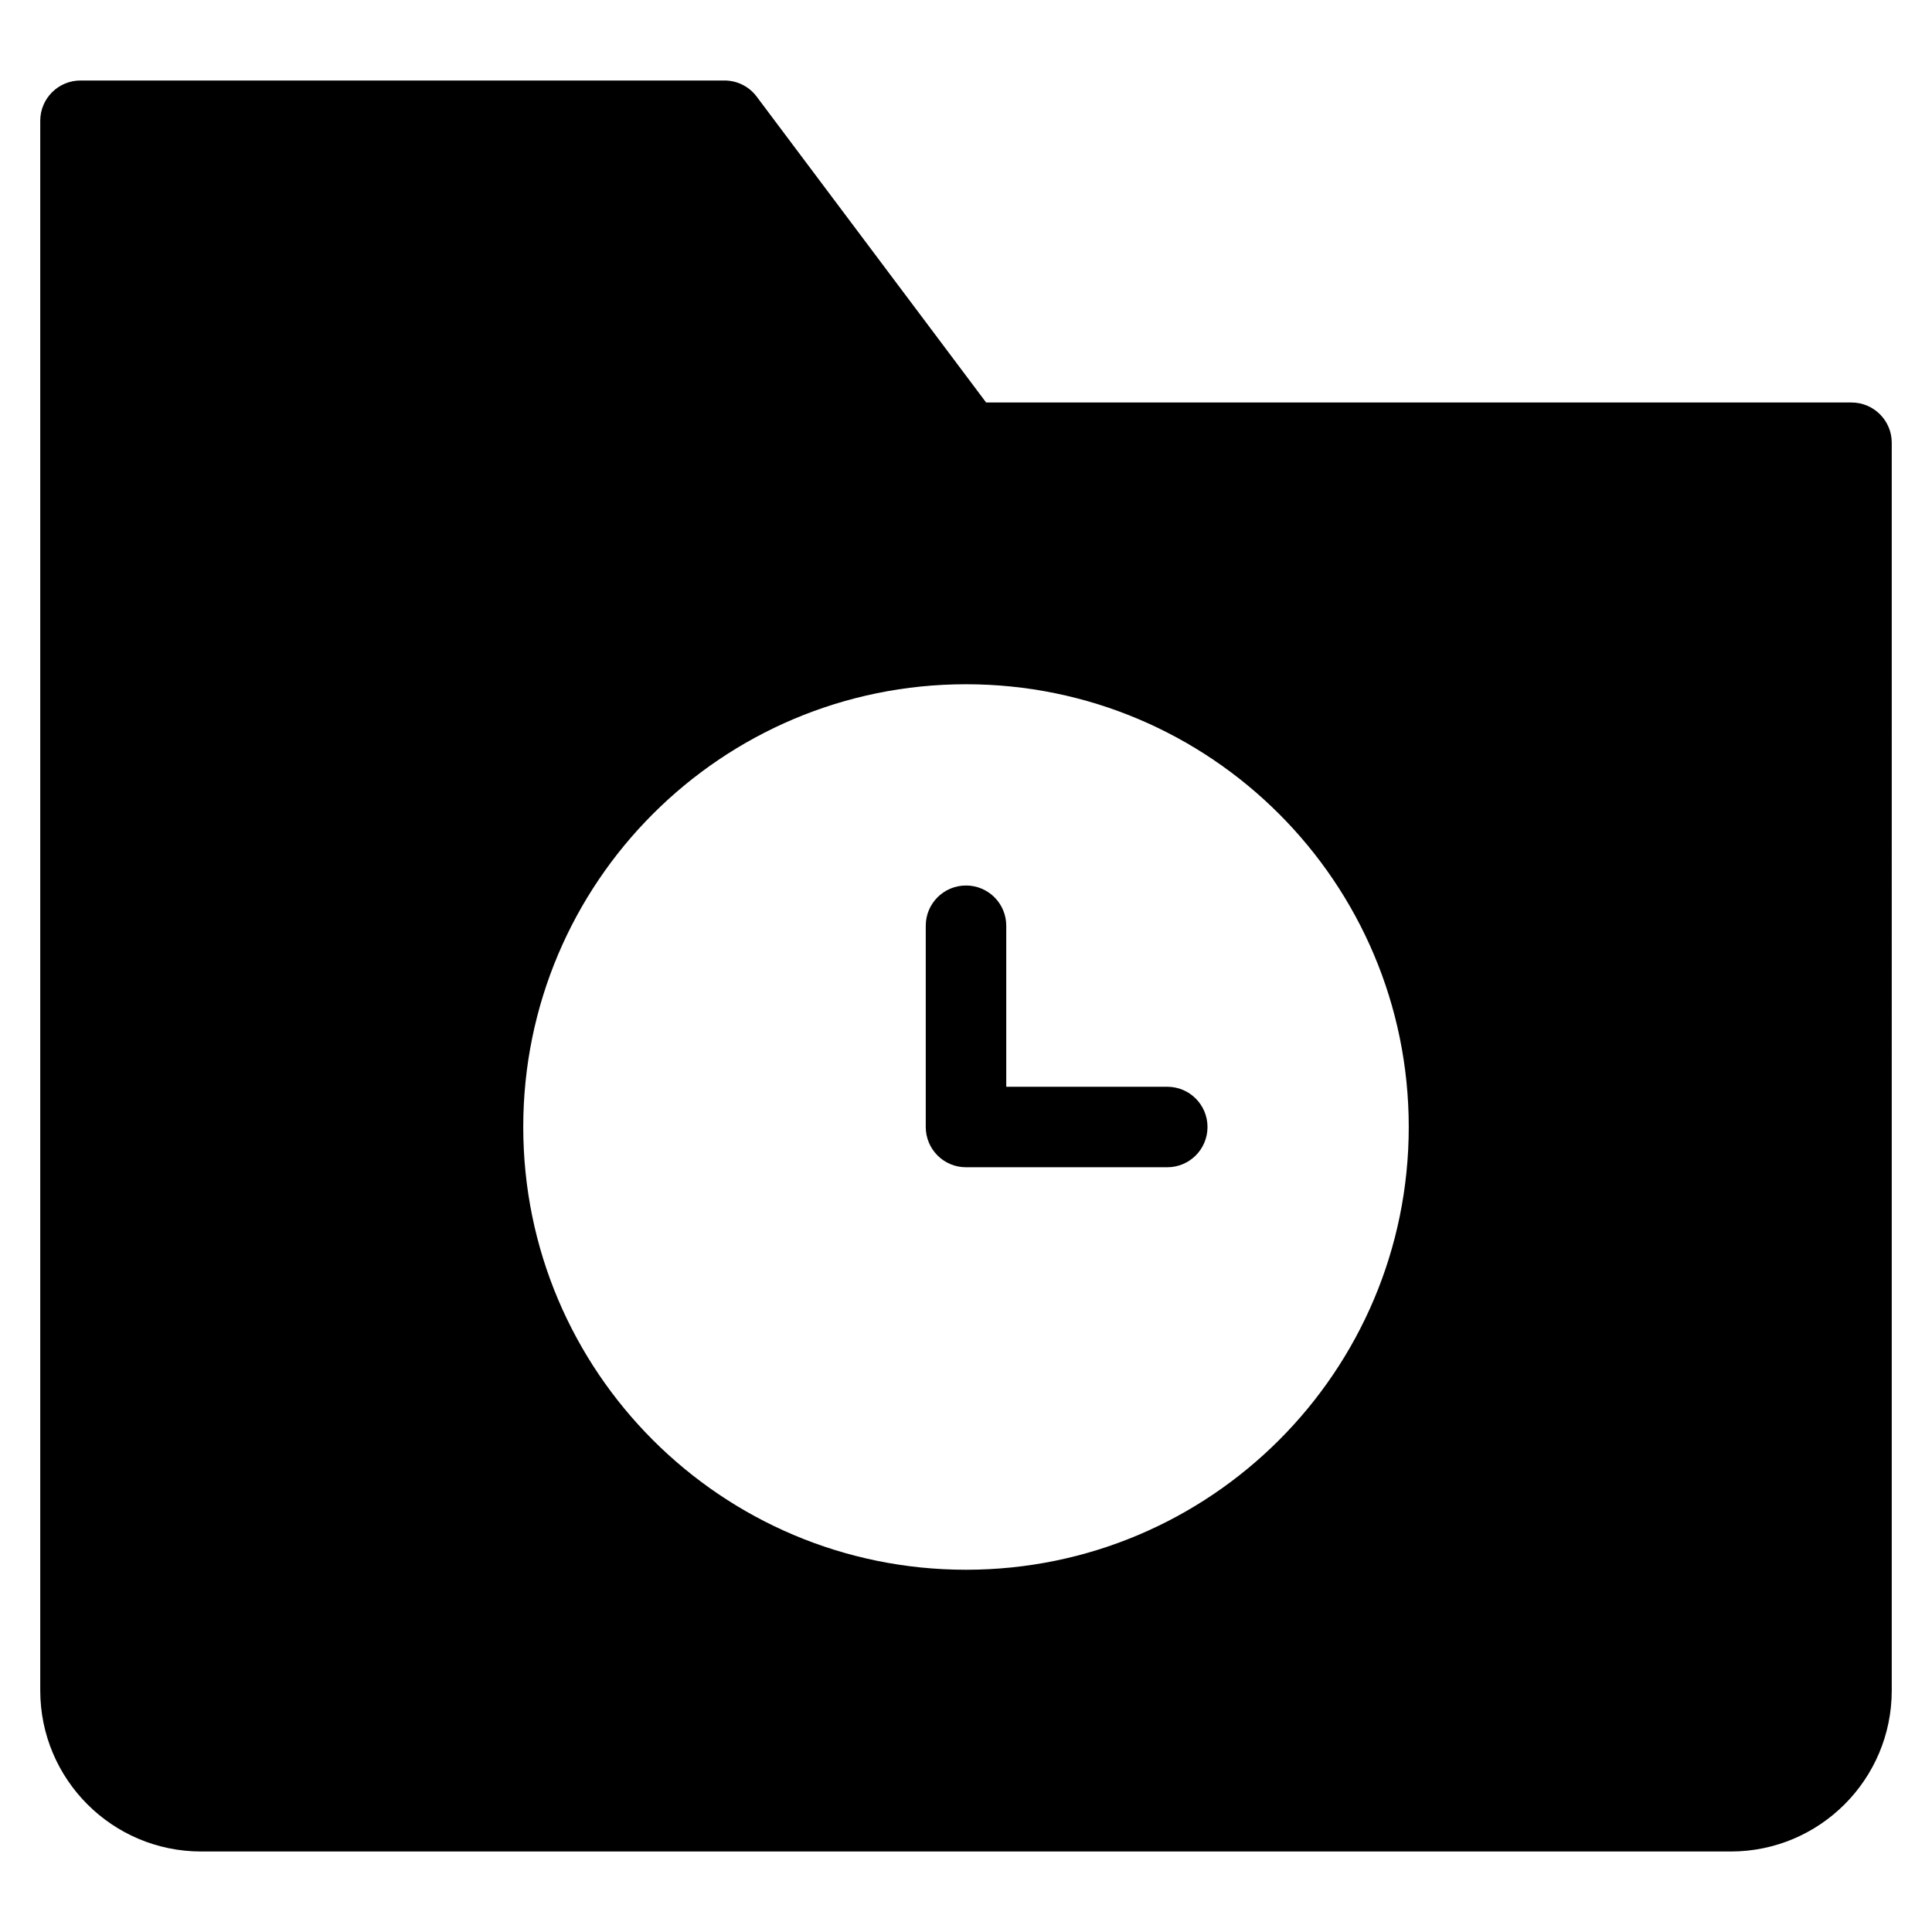 <?xml version="1.0" encoding="utf-8"?>
<!-- Generator: Adobe Illustrator 20.1.0, SVG Export Plug-In . SVG Version: 6.00 Build 0)  -->
<!DOCTYPE svg PUBLIC "-//W3C//DTD SVG 1.1//EN" "http://www.w3.org/Graphics/SVG/1.1/DTD/svg11.dtd">
<svg version="1.1" id="Layer_1" xmlns="http://www.w3.org/2000/svg" xmlns:xlink="http://www.w3.org/1999/xlink" x="0px" y="0px"
	 width="48px" height="48px" viewBox="0 0 48 48" enable-background="new 0 0 48 48" xml:space="preserve">
<path d="M46,10H24.5l-5.701-7.6C18.611,2.148,18.314,2,18,2H2C1.448,2,1,2.448,1,3v39c0,2.209,1.791,4,4,4h38c2.209,0,4-1.791,4-4
	V11C47,10.448,46.552,10,46,10z M24,39c-6.075,0-11-4.925-11-11s4.925-11,11-11s11,4.925,11,11S30.075,39,24,39z"/>
<path d="M29,27h-4v-4c0-0.553-0.447-1-1-1s-1,0.447-1,1v5c0,0.553,0.447,1,1,1h5c0.553,0,1-0.447,1-1S29.553,27,29,27z"/>
</svg>
